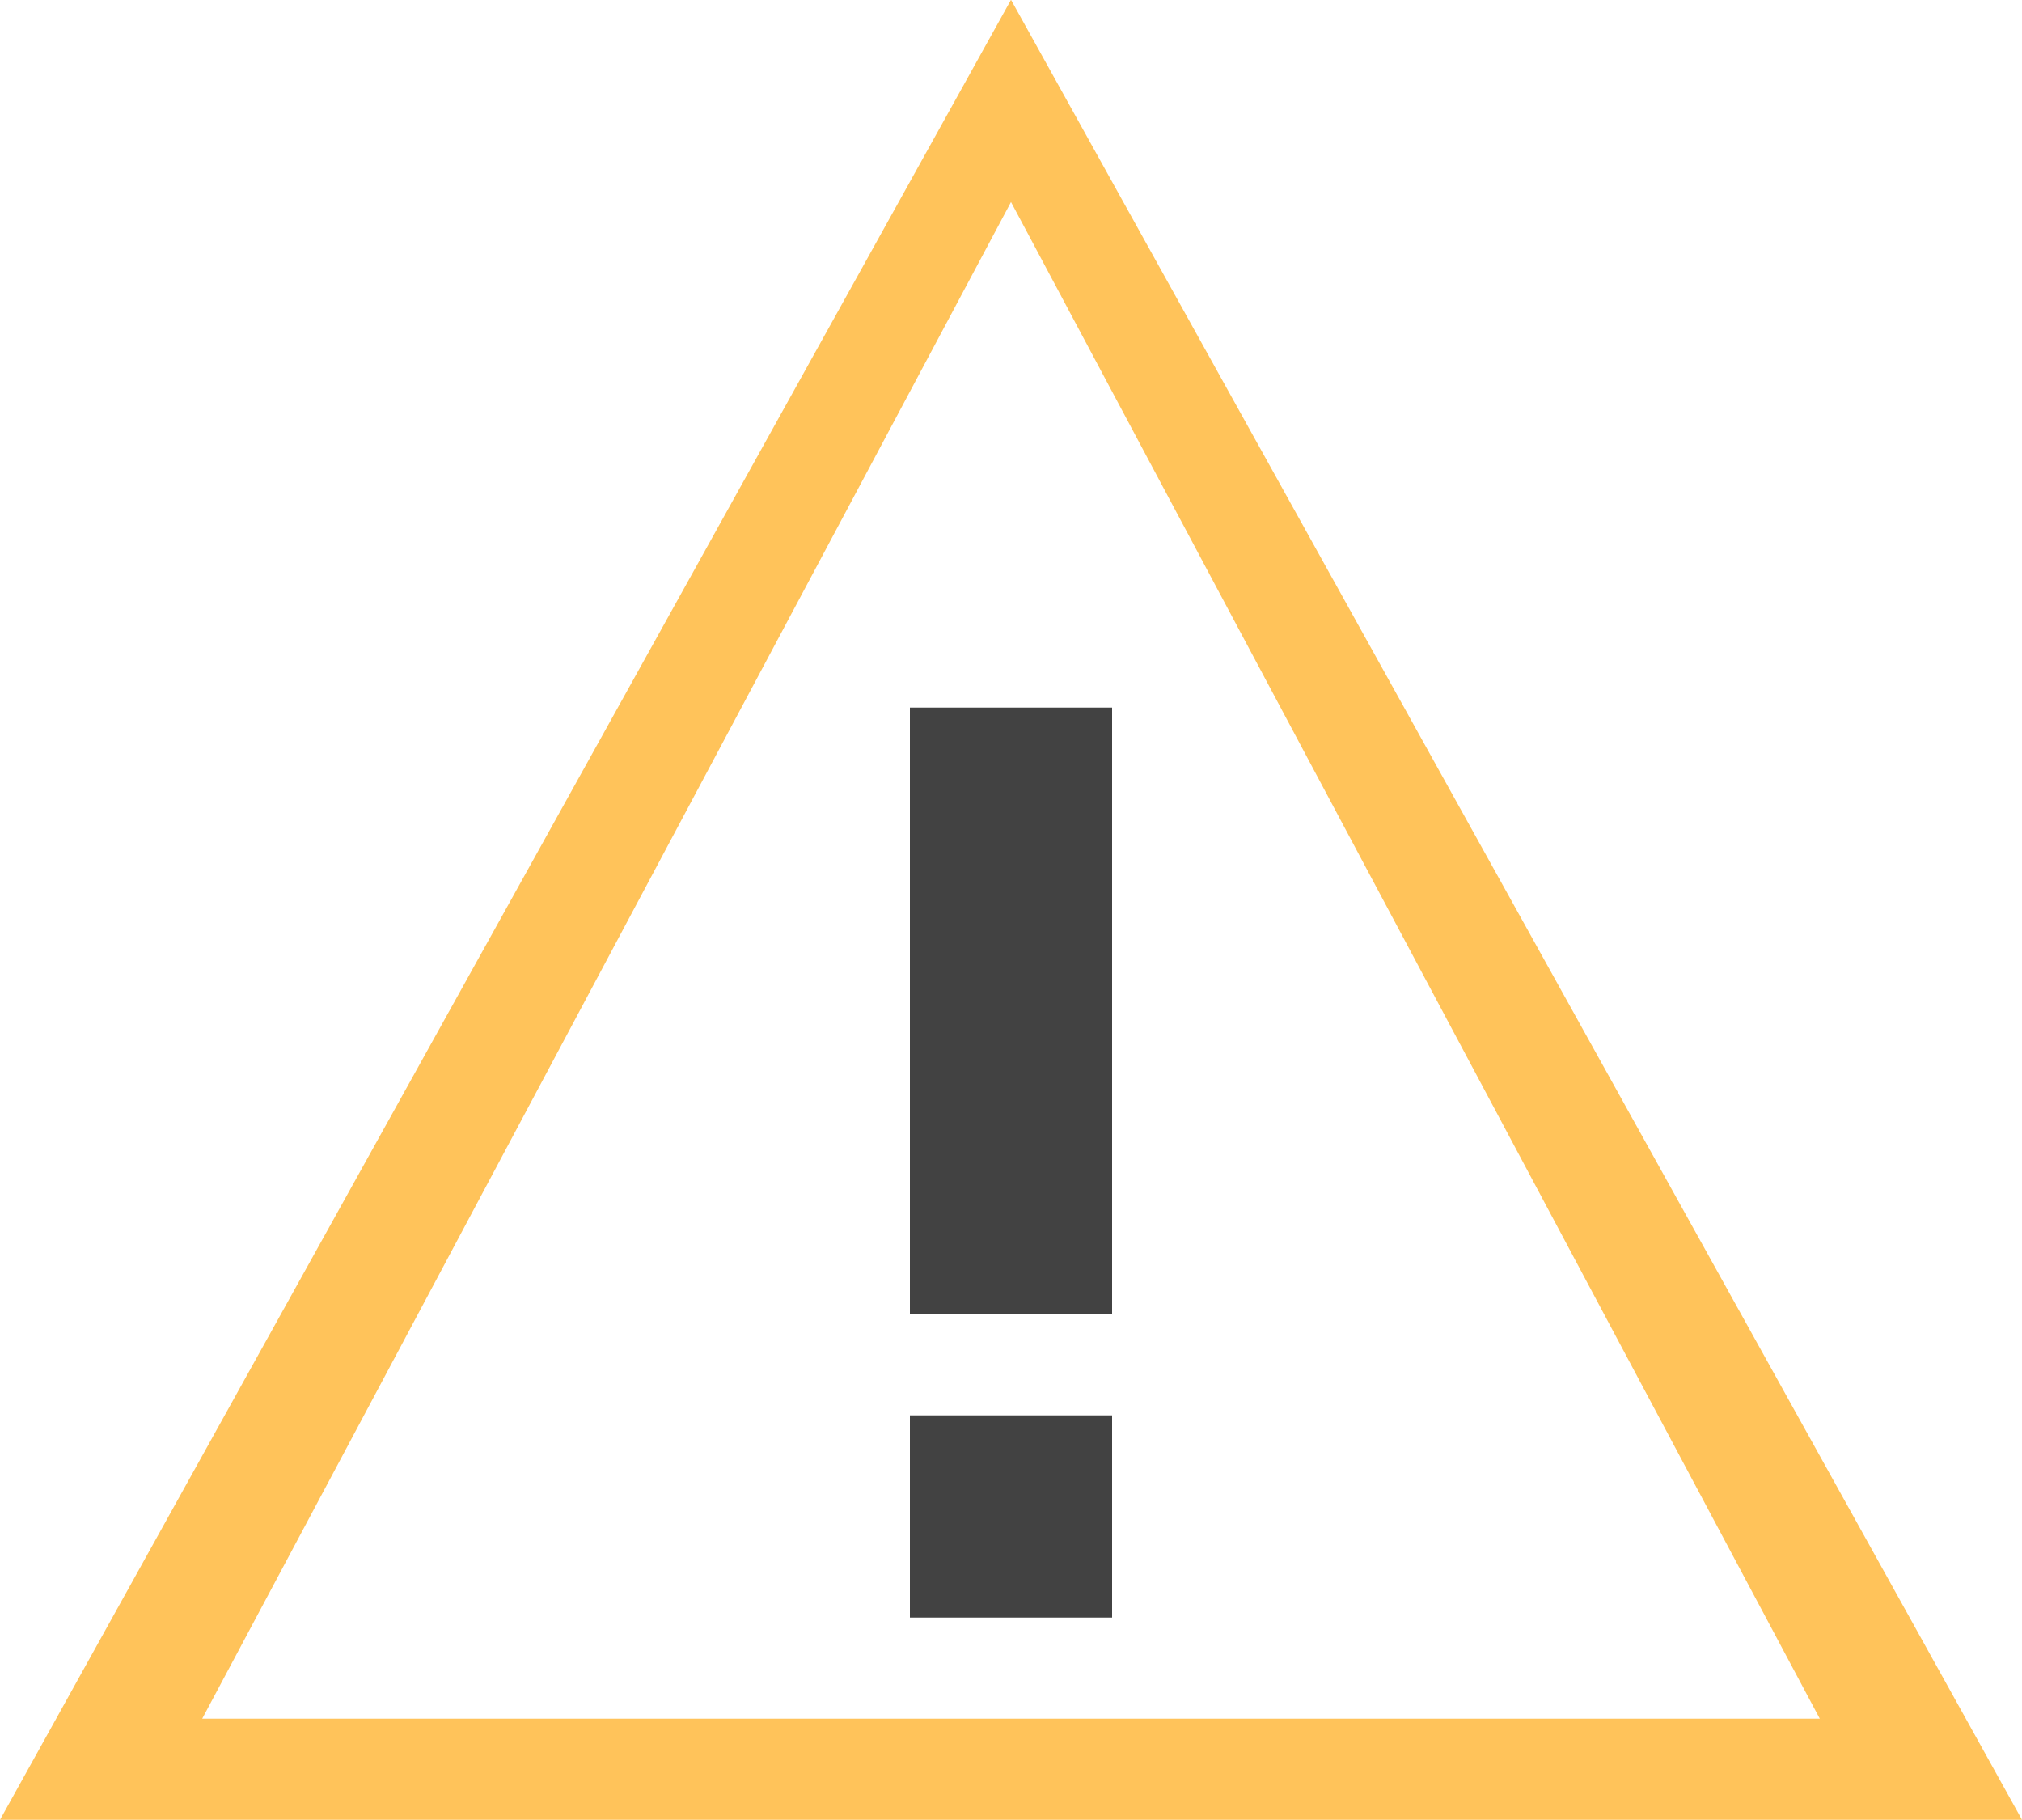 <?xml version='1.0' encoding='utf-8'?>
<!-- Uploaded to: SVG Repo, www.svgrepo.com, Generator: SVG Repo Mixer Tools -->
<svg height="18" id="svg2" inkscape:version="0.92.1 r15371" sodipodi:docname="dark_warning.svg" version="1.1" width="20" xmlns="http://www.w3.org/2000/svg" xmlns:atv="http://webmi.atvise.com/2007/svgext" xmlns:cc="http://creativecommons.org/ns#" xmlns:dc="http://purl.org/dc/elements/1.1/" xmlns:inkscape="http://www.inkscape.org/namespaces/inkscape" xmlns:rdf="http://www.w3.org/1999/02/22-rdf-syntax-ns#" xmlns:sodipodi="http://sodipodi.sourceforge.net/DTD/sodipodi-0.dtd" xmlns:xlink="http://www.w3.org/1999/xlink">
 <defs id="defs4">
  <linearGradient gradientTransform="matrix(1.667 0 0 -1.667 -15.667 1064.696)" gradientUnits="userSpaceOnUse" id="linearGradient4144" inkscape:collect="always" x1="16" x2="16" y1="30" y2="2">
   <stop offset="0" stop-color="#fcd994" stop-opacity="1"/>
   <stop offset="1" stop-color="#fff6e1" stop-opacity="1"/>
  </linearGradient>
 </defs>
 <sodipodi:namedview bordercolor="#666666" borderlayer="true" borderopacity="1.0" id="base" inkscape:current-layer="layer1" inkscape:cx="-8.3436117" inkscape:cy="10.155389" inkscape:document-units="px" inkscape:pageopacity="0.0" inkscape:pageshadow="2" inkscape:showpageshadow="false" inkscape:window-height="1051" inkscape:window-maximized="1" inkscape:window-width="1884" inkscape:window-x="0" inkscape:window-y="0" inkscape:zoom="22.4" pagecolor="#ffffff" showgrid="true" units="px">
  <sodipodi:guide id="guide4085" inkscape:locked="false" orientation="18,0" position="2,20"/>
  <sodipodi:guide id="guide4087" inkscape:locked="false" orientation="0,18" position="2,2"/>
  <sodipodi:guide id="guide4089" inkscape:locked="false" orientation="-18,0" position="20,2"/>
  <sodipodi:guide id="guide4091" inkscape:locked="false" orientation="0,-18" position="20,20"/>
  <sodipodi:guide id="guide4093" inkscape:locked="false" orientation="16,0" position="3,19"/>
  <sodipodi:guide id="guide4095" inkscape:locked="false" orientation="0,16" position="3,3"/>
  <sodipodi:guide id="guide4097" inkscape:locked="false" orientation="-16,0" position="19,3"/>
  <sodipodi:guide id="guide4099" inkscape:locked="false" orientation="0,-16" position="19,19"/>
  <inkscape:grid id="grid4101" type="xygrid"/>
 </sodipodi:namedview>
 <g atv:refpx="10" atv:refpy="9" id="layer1" inkscape:groupmode="layer" inkscape:label="Capa 1" transform="matrix(1,0,0,1,-1,-1032.362)">
  <path atv:refpx="11" atv:refpy="1041.362" d="M11,1032.36L1,1050.36L21,1050.36ZM11,1034.36L19,1049.36L3,1049.36Z" fill="#ffc35a" fill-opacity="1" id="path839" inkscape:connector-curvature="0" sodipodi:nodetypes="cccccccc" stroke="none" stroke-linecap="butt" stroke-linejoin="miter" stroke-opacity="1" stroke-width="1px"/>
  <path atv:refpx="11" atv:refpy="1047.362" d="M10,1046.36L12,1046.36L12,1048.36L10,1048.36Z" fill="#373737" fill-opacity=".941" id="path844" inkscape:connector-curvature="0" stroke="none" stroke-linecap="butt" stroke-linejoin="miter" stroke-opacity="1" stroke-width="1px"/>
  <path atv:refpx="11" atv:refpy="1042.362" d="M10,1045.36L12,1045.36L12,1039.36L10,1039.36Z" fill="#373737" fill-opacity=".941" id="path846" inkscape:connector-curvature="0" sodipodi:nodetypes="ccccc" stroke="none" stroke-linecap="butt" stroke-linejoin="miter" stroke-opacity="1" stroke-width="1px"/>
 </g>
</svg>
